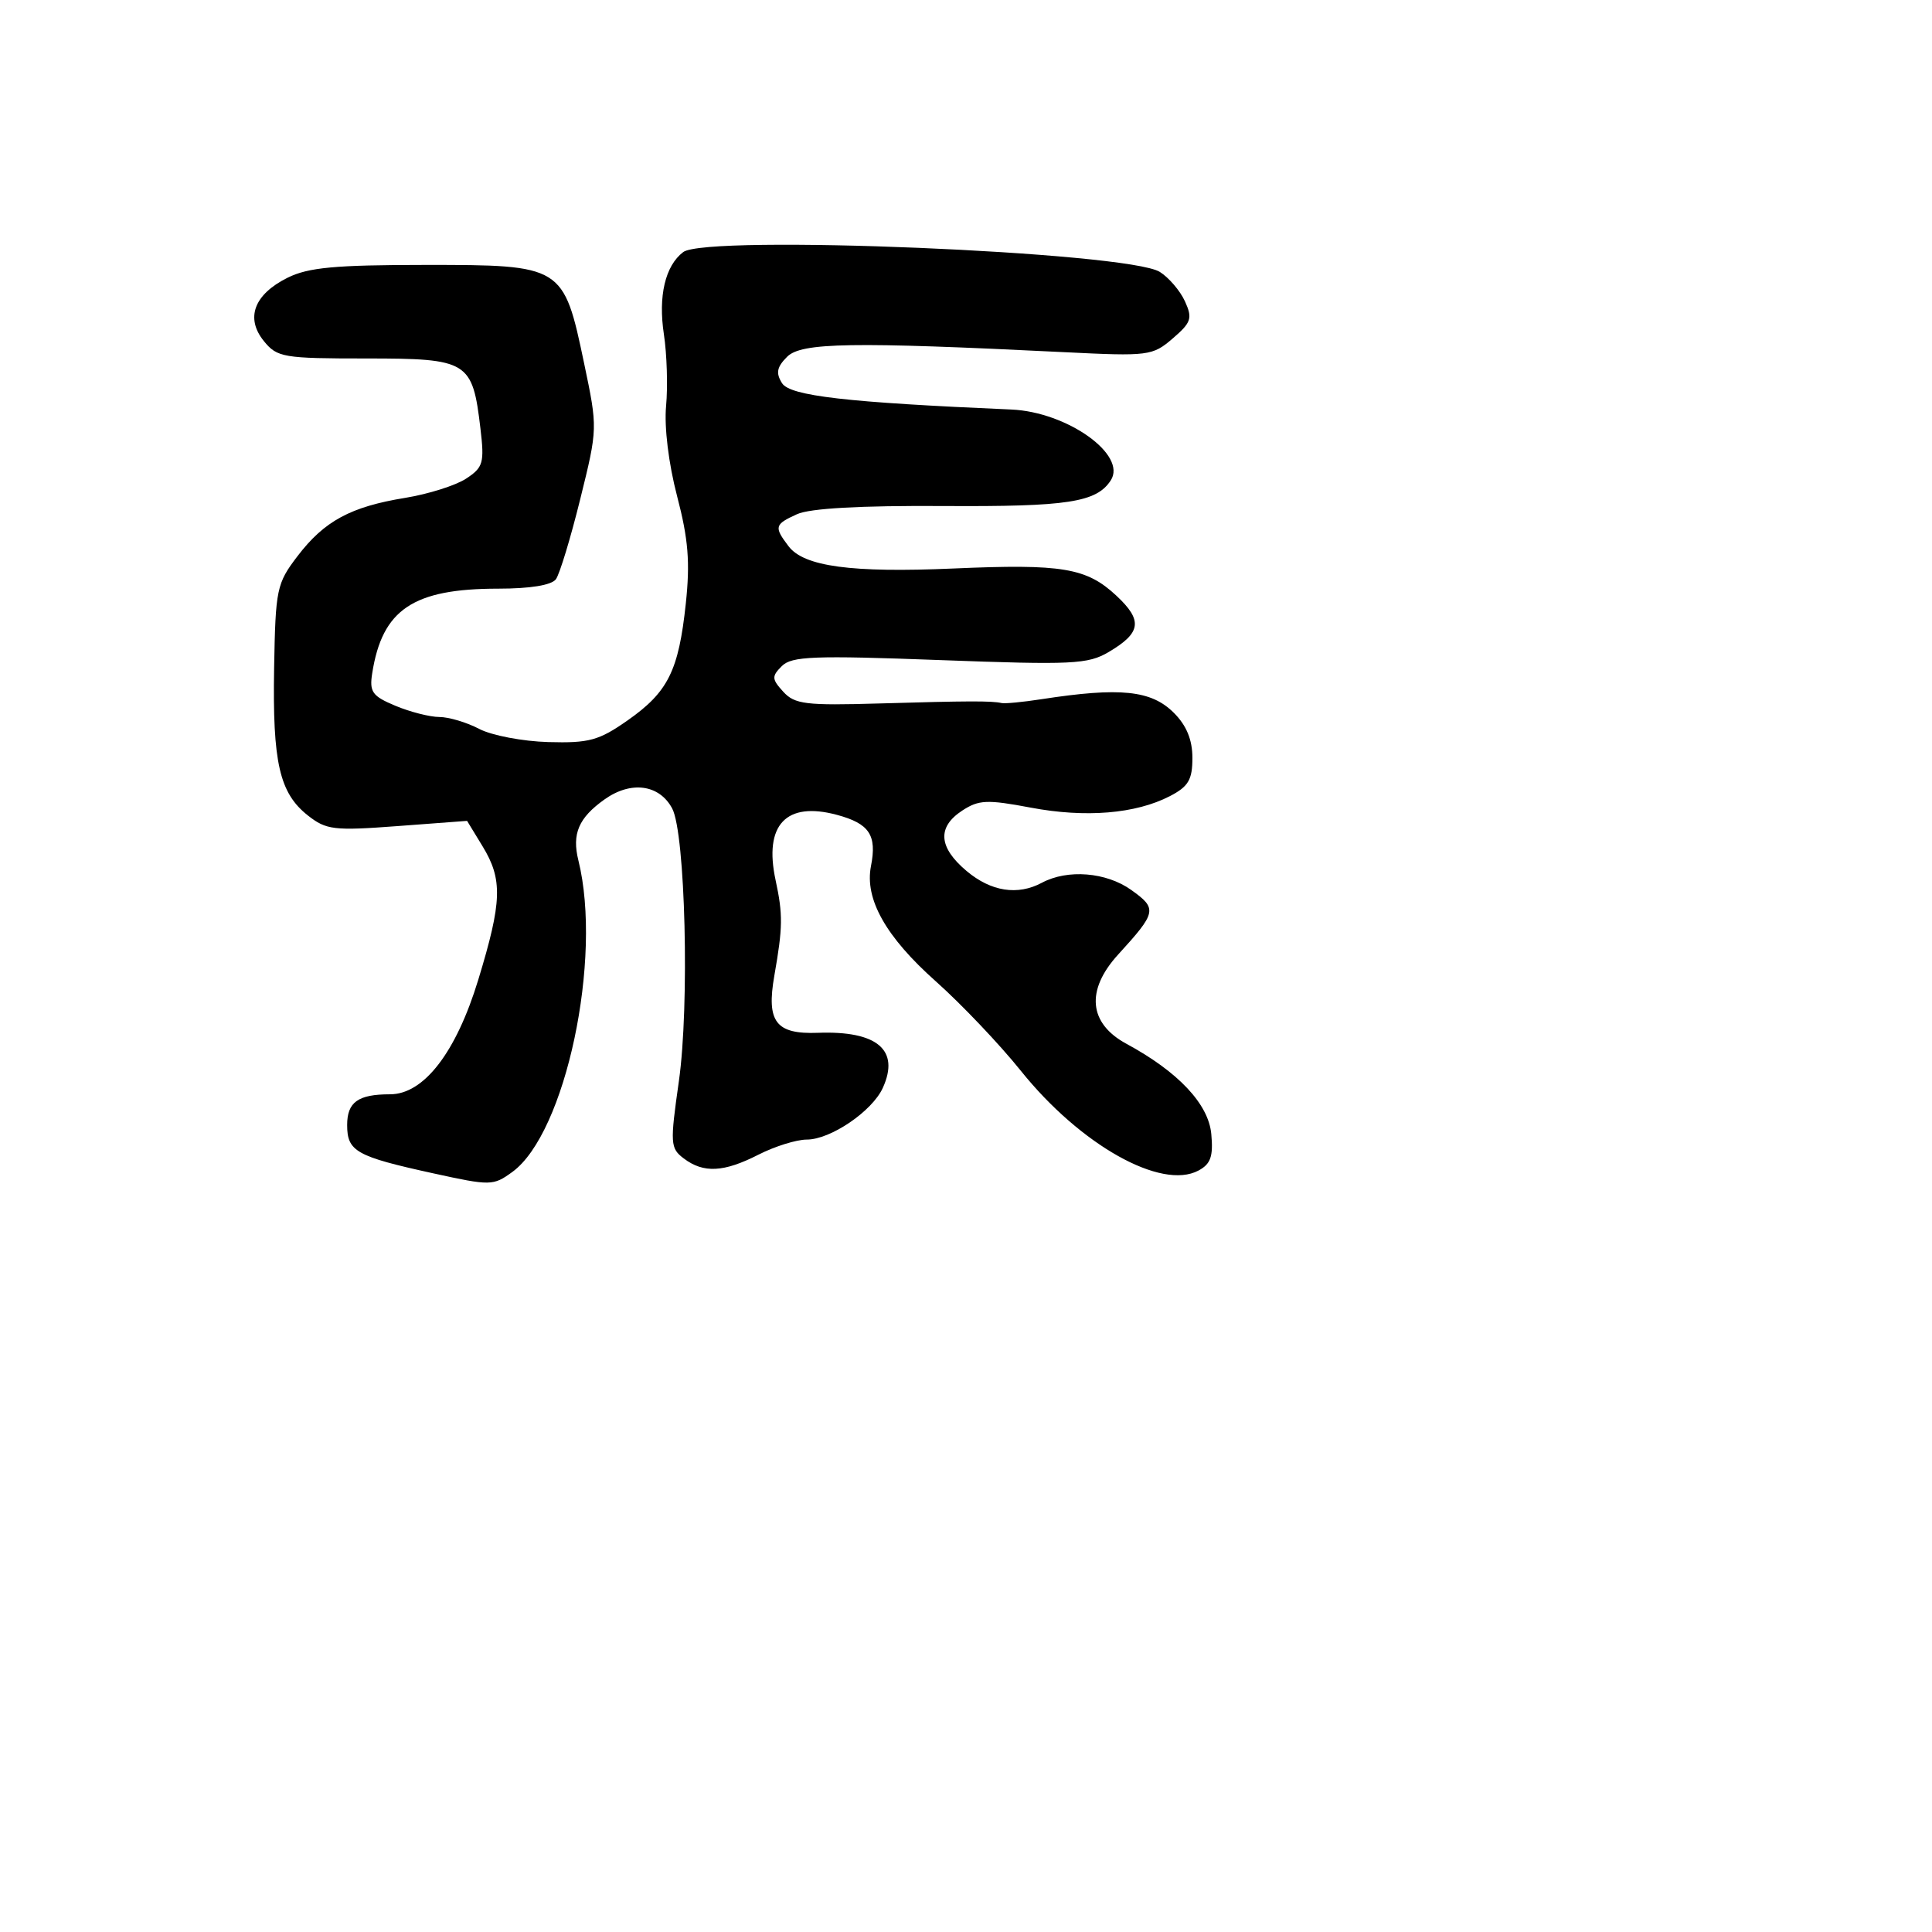 <svg xmlns="http://www.w3.org/2000/svg" width="256" height="256" viewBox="0 0 256 256" version="1.1">
	<path d="M 90.525 33.405 C 88.141 35.225, 87.200 39.234, 87.969 44.297 C 88.370 46.936, 88.500 51.211, 88.260 53.797 C 88 56.591, 88.593 61.442, 89.720 65.748 C 91.208 71.429, 91.457 74.505, 90.872 79.981 C 89.920 88.893, 88.522 91.697, 83.159 95.457 C 79.357 98.122, 78.053 98.479, 72.659 98.329 C 69.271 98.235, 65.150 97.450, 63.500 96.585 C 61.850 95.720, 59.473 95.010, 58.218 95.006 C 56.963 95.003, 54.346 94.336, 52.404 93.524 C 49.320 92.236, 48.929 91.687, 49.322 89.196 C 50.654 80.743, 54.747 78, 66.027 78 C 70.259 78, 73.091 77.536, 73.662 76.750 C 74.160 76.063, 75.611 71.283, 76.886 66.128 C 79.203 56.762, 79.203 56.752, 77.395 48.128 C 74.678 35.171, 74.562 35.099, 56.345 35.104 C 44.397 35.107, 40.836 35.439, 38.098 36.804 C 33.657 39.018, 32.490 42.151, 34.969 45.201 C 36.725 47.362, 37.539 47.500, 48.543 47.500 C 62.037 47.500, 62.602 47.846, 63.658 56.757 C 64.201 61.343, 64.033 61.933, 61.754 63.426 C 60.379 64.326, 56.756 65.470, 53.703 65.967 C 46.462 67.145, 42.977 69.031, 39.422 73.691 C 36.658 77.313, 36.506 78.039, 36.322 88.500 C 36.102 101.041, 37.030 105.092, 40.804 108.060 C 43.234 109.972, 44.254 110.093, 52.676 109.461 L 61.890 108.770 63.941 112.135 C 66.629 116.543, 66.534 119.459, 63.369 129.836 C 60.435 139.456, 56.162 145, 51.682 145 C 47.446 145, 46 146.036, 46 149.072 C 46 152.565, 47.189 153.233, 57.381 155.467 C 65.013 157.140, 65.345 157.135, 67.881 155.295 C 74.944 150.173, 79.860 126.996, 76.639 114.005 C 75.765 110.480, 76.668 108.372, 80.101 105.928 C 83.604 103.434, 87.359 103.933, 89.065 107.121 C 90.816 110.393, 91.378 133.279, 89.952 143.281 C 88.775 151.545, 88.813 152.146, 90.601 153.499 C 93.220 155.481, 95.898 155.346, 100.500 153 C 102.658 151.900, 105.537 151, 106.900 151 C 110.050 151, 115.563 147.254, 116.976 144.153 C 119.266 139.127, 116.244 136.561, 108.375 136.853 C 102.796 137.061, 101.529 135.392, 102.607 129.259 C 103.728 122.880, 103.751 121.176, 102.772 116.635 C 101.191 109.304, 104.147 106.155, 110.901 107.973 C 115.201 109.131, 116.214 110.657, 115.408 114.761 C 114.552 119.123, 117.369 124.132, 123.992 130.026 C 127.376 133.037, 132.450 138.374, 135.268 141.887 C 143.153 151.718, 153.877 157.742, 158.803 155.105 C 160.425 154.237, 160.778 153.230, 160.502 150.258 C 160.133 146.284, 156.116 142.016, 149.253 138.305 C 144.255 135.601, 143.846 131.212, 148.154 126.490 C 153.284 120.867, 153.377 120.405, 149.883 117.917 C 146.571 115.558, 141.459 115.149, 138.056 116.970 C 134.846 118.688, 131.316 118.137, 128.077 115.411 C 124.349 112.275, 124.156 109.599, 127.498 107.409 C 129.690 105.973, 130.799 105.924, 136.568 107.013 C 143.844 108.386, 150.478 107.839, 155.017 105.491 C 157.470 104.222, 158 103.324, 158 100.429 C 158 98.025, 157.222 96.131, 155.545 94.455 C 152.551 91.460, 148.441 91.037, 138 92.648 C 135.525 93.030, 133.142 93.259, 132.705 93.156 C 131.430 92.858, 128.194 92.869, 116.500 93.213 C 106.766 93.500, 105.303 93.321, 103.788 91.659 C 102.255 89.978, 102.235 89.622, 103.597 88.260 C 104.906 86.952, 107.826 86.840, 124.498 87.462 C 142.112 88.119, 144.154 88.022, 146.908 86.395 C 151.222 83.847, 151.446 82.219, 147.933 78.938 C 143.971 75.236, 140.765 74.701, 126.344 75.329 C 112.818 75.918, 106.522 75.068, 104.484 72.375 C 102.540 69.808, 102.623 69.493, 105.605 68.134 C 107.318 67.354, 113.970 66.982, 125.028 67.050 C 141.471 67.151, 145.288 66.566, 147.180 63.654 C 149.383 60.266, 141.406 54.582, 134 54.264 C 112.165 53.325, 104.687 52.465, 103.621 50.769 C 102.779 49.428, 102.933 48.638, 104.303 47.269 C 106.190 45.383, 112.853 45.274, 141.057 46.666 C 152.202 47.217, 152.712 47.152, 155.390 44.848 C 157.855 42.728, 158.037 42.176, 157.012 39.926 C 156.377 38.532, 154.877 36.778, 153.679 36.028 C 149.435 33.371, 93.606 31.052, 90.525 33.405" stroke="none" fill="black" fill-rule="evenodd"/>
</svg>